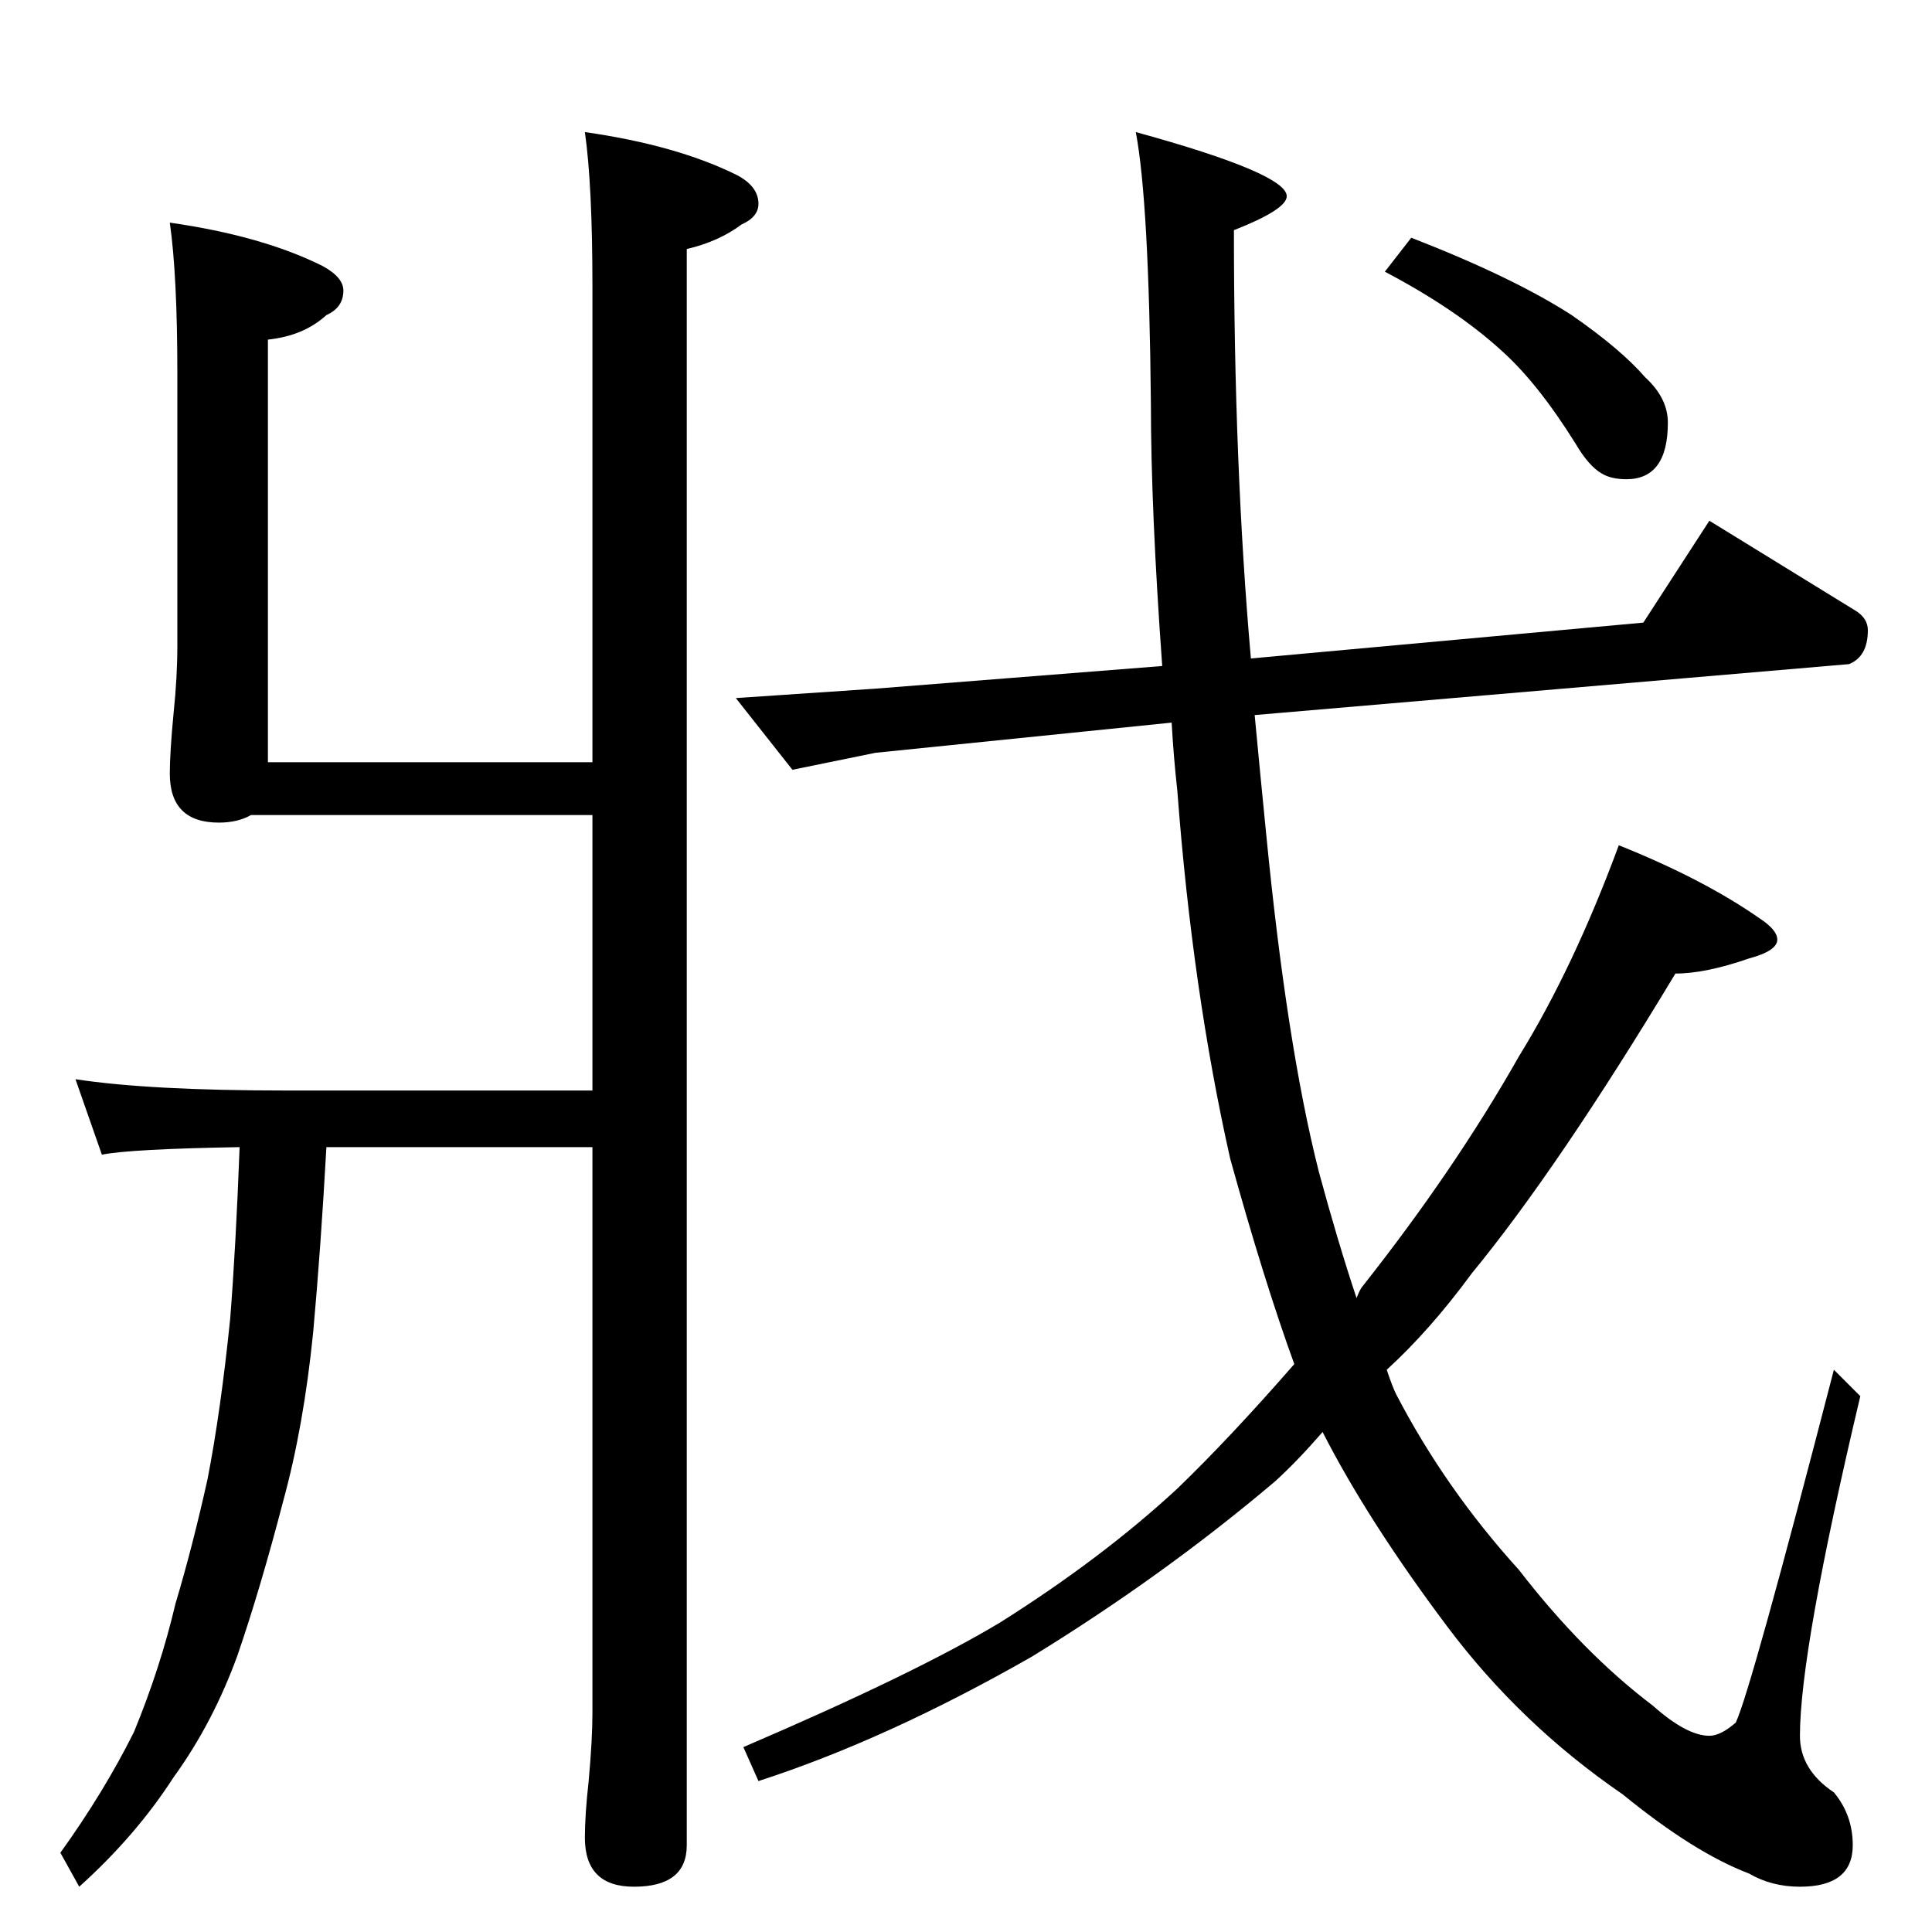 <?xml version="1.0" standalone="no"?>
<!DOCTYPE svg PUBLIC "-//W3C//DTD SVG 1.1//EN" "http://www.w3.org/Graphics/SVG/1.1/DTD/svg11.dtd" >
<svg xmlns="http://www.w3.org/2000/svg" xmlns:xlink="http://www.w3.org/1999/xlink" version="1.1" viewBox="0 -204 1024 1024">
  <g transform="matrix(1 0 0 -1 0 820)">
   <path fill="currentColor"
d="M90 906q49 -7 81 -23q11 -6 11 -13q0 -9 -9 -13q-12 -11 -31 -13v-224h172v252q0 54 -4 82q49 -7 81 -23q11 -6 11 -15q0 -7 -9 -11q-12 -9 -29 -13v-846q0 -22 -28 -22q-26 0 -26 26q0 12 2 30q2 22 2 36v300h-141q-3 -54 -7 -98q-5 -50 -16 -90q-12 -46 -24 -81
q-13 -36 -34 -65q-20 -31 -50 -58l-10 18q23 32 39 64q14 34 22 68q9 30 17 66q7 36 12 85q3 38 5 91q-58 -1 -73 -4l-14 40q39 -6 112 -6h162v146h-181q-7 -4 -17 -4q-26 0 -26 26q0 11 2 32q2 19 2 36v144q0 52 -4 80zM871 694l35 54l78 -48q6 -4 6 -10q0 -14 -10 -18
l-315 -27q3 -32 6 -62q11 -113 28 -180q10 -37 20 -67q2 5 3 6q49 62 83 122q29 47 53 112q45 -18 75 -39q9 -6 9 -11q0 -6 -15 -10q-23 -8 -39 -8q-62 -103 -108 -159q-22 -30 -45 -51q3 -9 5 -13q26 -50 65 -93q34 -44 71 -72q18 -16 30 -16q6 0 14 7q8 17 52 187l14 -14
q-32 -135 -32 -180q0 -18 18 -30q10 -12 10 -28q0 -22 -28 -22q-15 0 -27 7q-29 11 -67 42q-54 37 -93 89q-42 56 -66 103q-13 -15 -25 -26q-59 -50 -129 -93q-77 -44 -145 -66l-8 18q91 39 136 66q54 34 94 71q28 27 62 66q-16 44 -34 109q-20 89 -28 195q-2 18 -3 36
l-157 -16l-44 -9l-30 38l74 5l152 12q-6 83 -6 139q-1 107 -8 144q80 -22 80 -34q0 -7 -28 -18q0 -125 9 -227zM748 898q54 -21 85 -41q26 -18 39 -33q12 -11 12 -24q0 -30 -22 -30q-8 0 -13 3q-7 4 -14 16q-20 32 -39 49q-24 22 -62 42z" />
  </g>

</svg>
